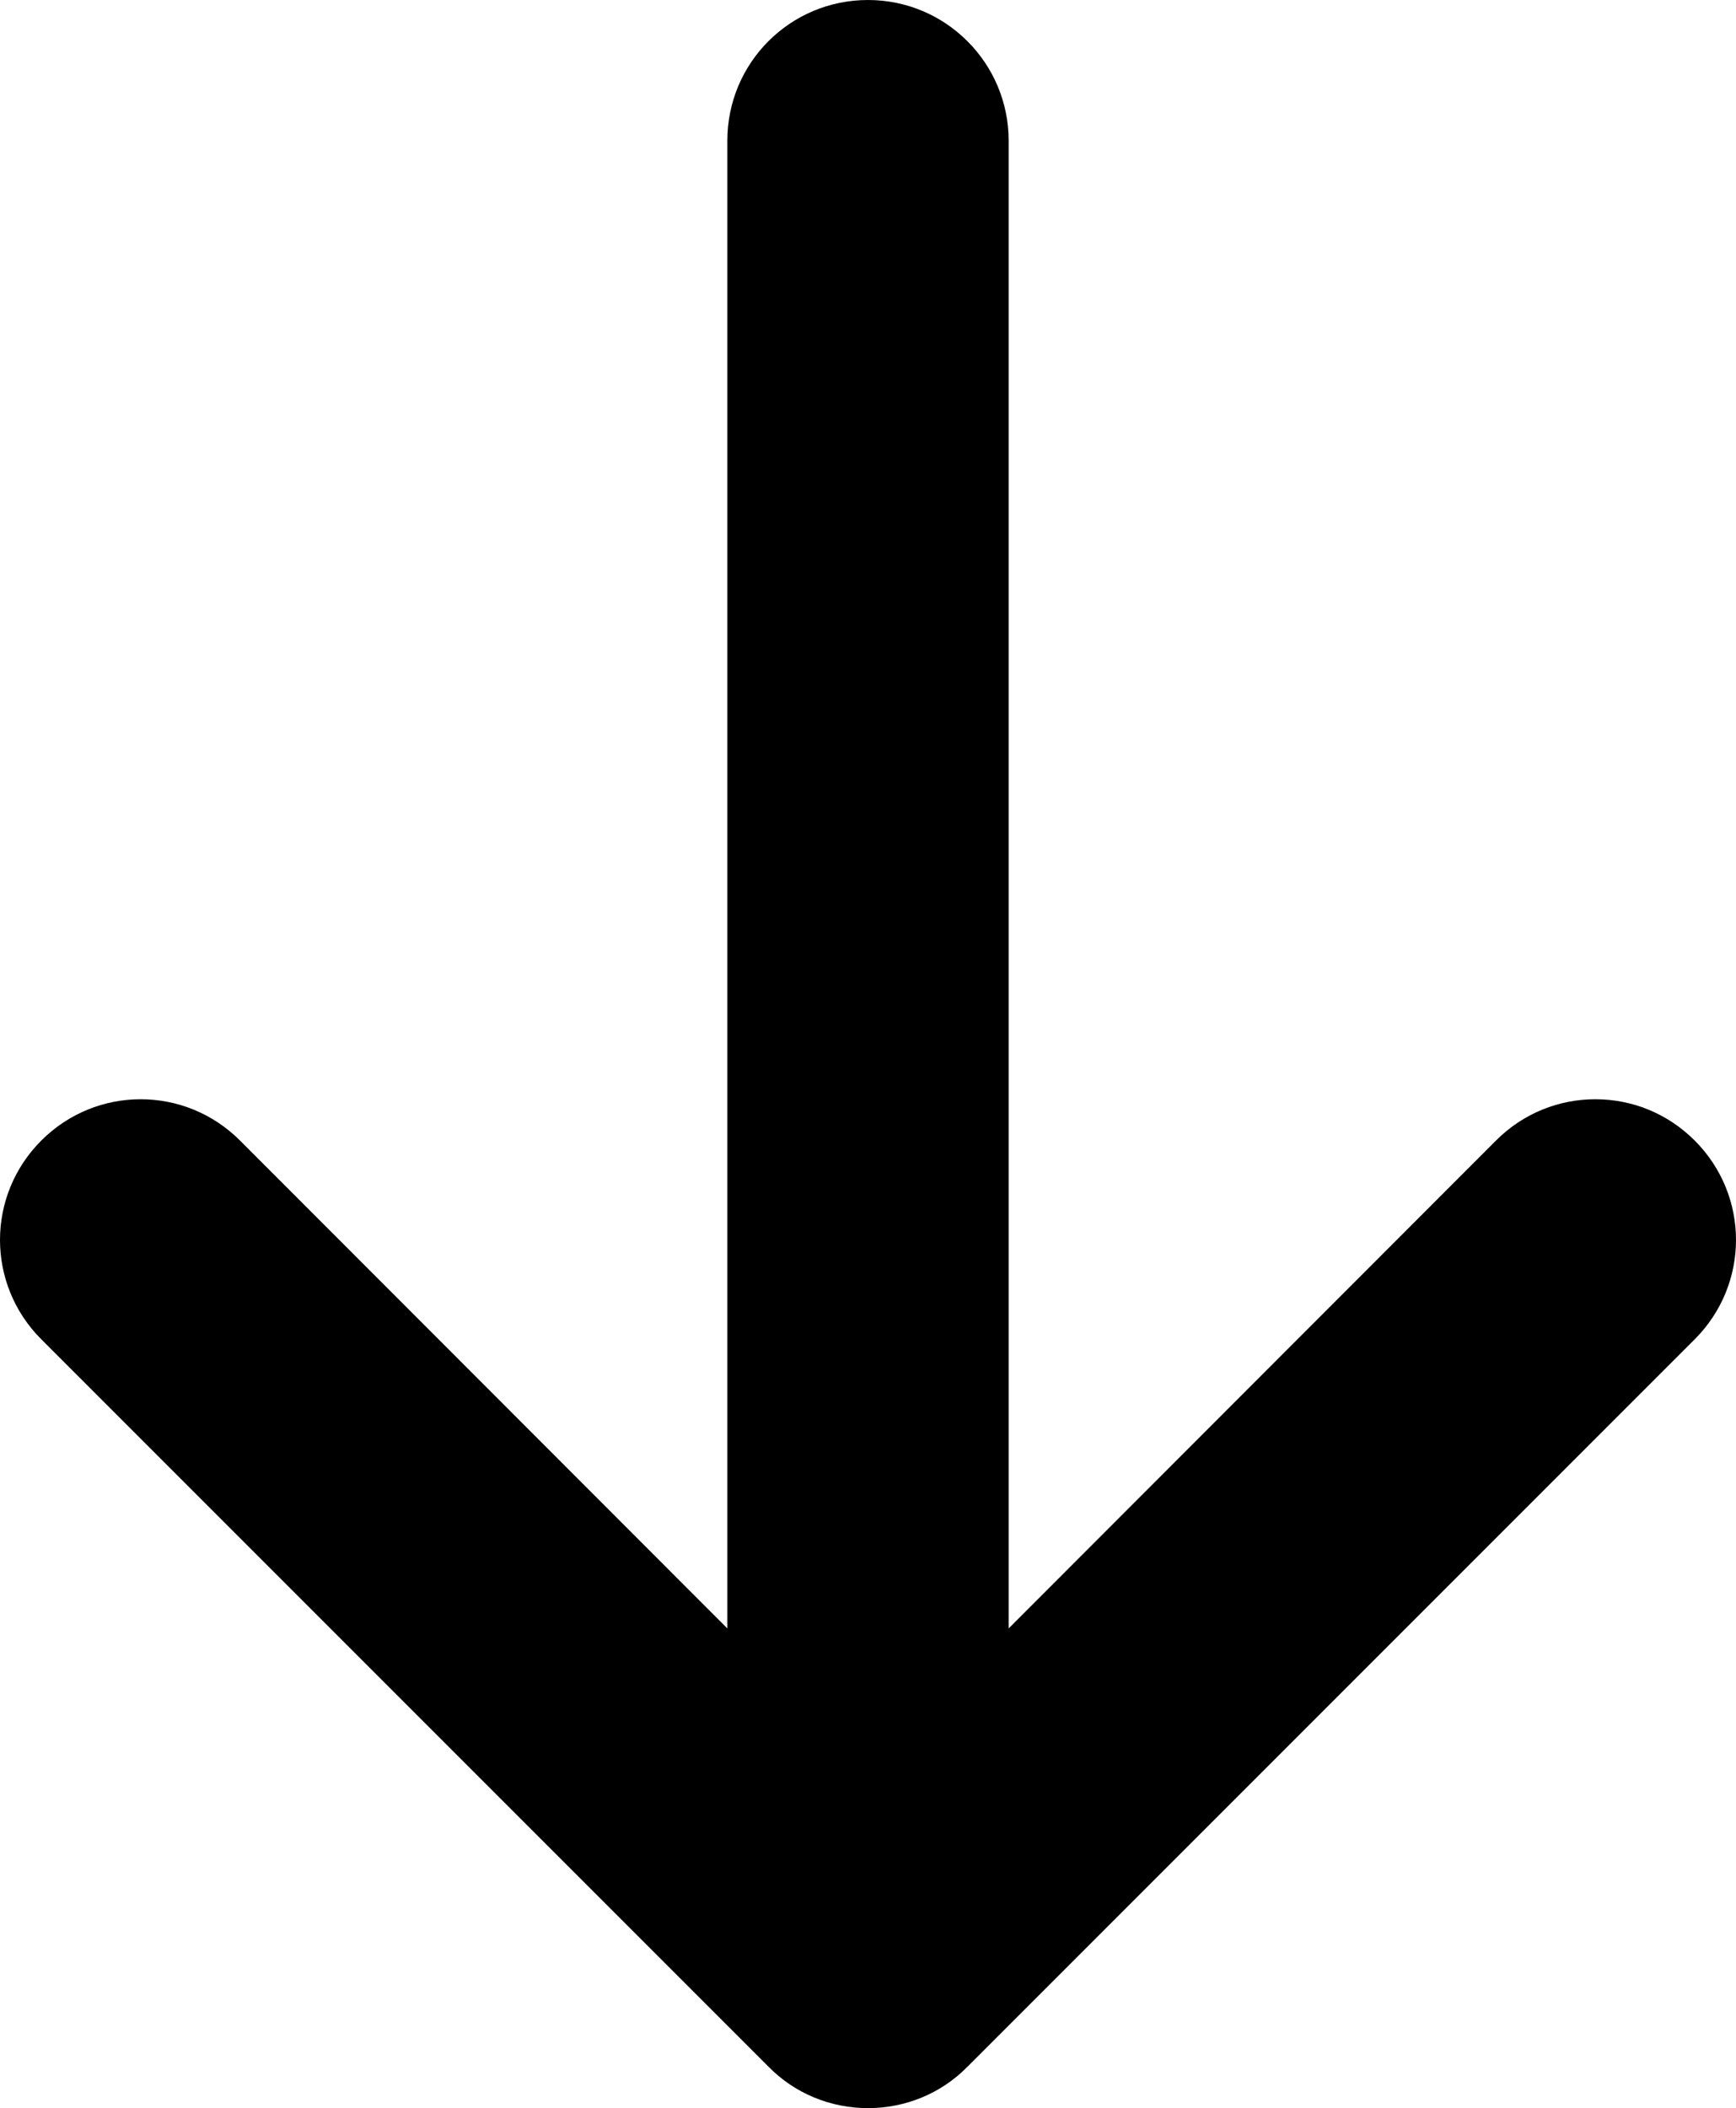<?xml version="1.0" encoding="UTF-8" standalone="no"?>
<svg
   xmlns:dc="http://purl.org/dc/elements/1.1/"
   xmlns:cc="http://creativecommons.org/ns#"
   xmlns:rdf="http://www.w3.org/1999/02/22-rdf-syntax-ns#"
   xmlns:svg="http://www.w3.org/2000/svg"
   xmlns="http://www.w3.org/2000/svg"
   xmlns:sodipodi="http://sodipodi.sourceforge.net/DTD/sodipodi-0.dtd"
   xmlns:inkscape="http://www.inkscape.org/namespaces/inkscape"
   viewBox="0 0 403.6 490"
   xml:space="preserve"
   version="1.1"
   id="svg1942"
   sodipodi:docname="arrow-bottom.svg"
   width="403.6"
   height="490"
   inkscape:version="1.0.2 (e86c870879, 2021-01-15)"><defs
     id="defs1946" /><sodipodi:namedview
     pagecolor="#ffffff"
     bordercolor="#666666"
     borderopacity="1"
     objecttolerance="10"
     gridtolerance="10"
     guidetolerance="10"
     inkscape:pageopacity="0"
     inkscape:pageshadow="2"
     inkscape:window-width="1280"
     inkscape:window-height="733"
     id="namedview1944"
     showgrid="false"
     inkscape:zoom="0.38968984"
     inkscape:cx="298.42318"
     inkscape:cy="313.72151"
     inkscape:window-x="0"
     inkscape:window-y="0"
     inkscape:window-maximized="1"
     inkscape:current-layer="svg1942" /><path
     d="m 394,311.3 c 12.8,-12.8 12.8,-33.4 0,-46.2 -6.4,-6.4 -14.7,-9.6 -23.1,-9.6 -8.4,0 -16.7,3.2 -23.1,9.6 L 234.5,378.5 V 32.7 C 234.5,14.7 219.9,0 201.8,0 183.7,0 169.1,14.6 169.1,32.7 V 378.5 L 55.8,265.1 c -12.8,-12.8 -33.4,-12.8 -46.2,0 -12.8,12.8 -12.8,33.4 0,46.2 l 169.1,169.1 c 6.1,6.2 14.4,9.6 23.1,9.6 8.7,0 17,-3.4 23.1,-9.6 z"
     id="path1940" /></svg>
